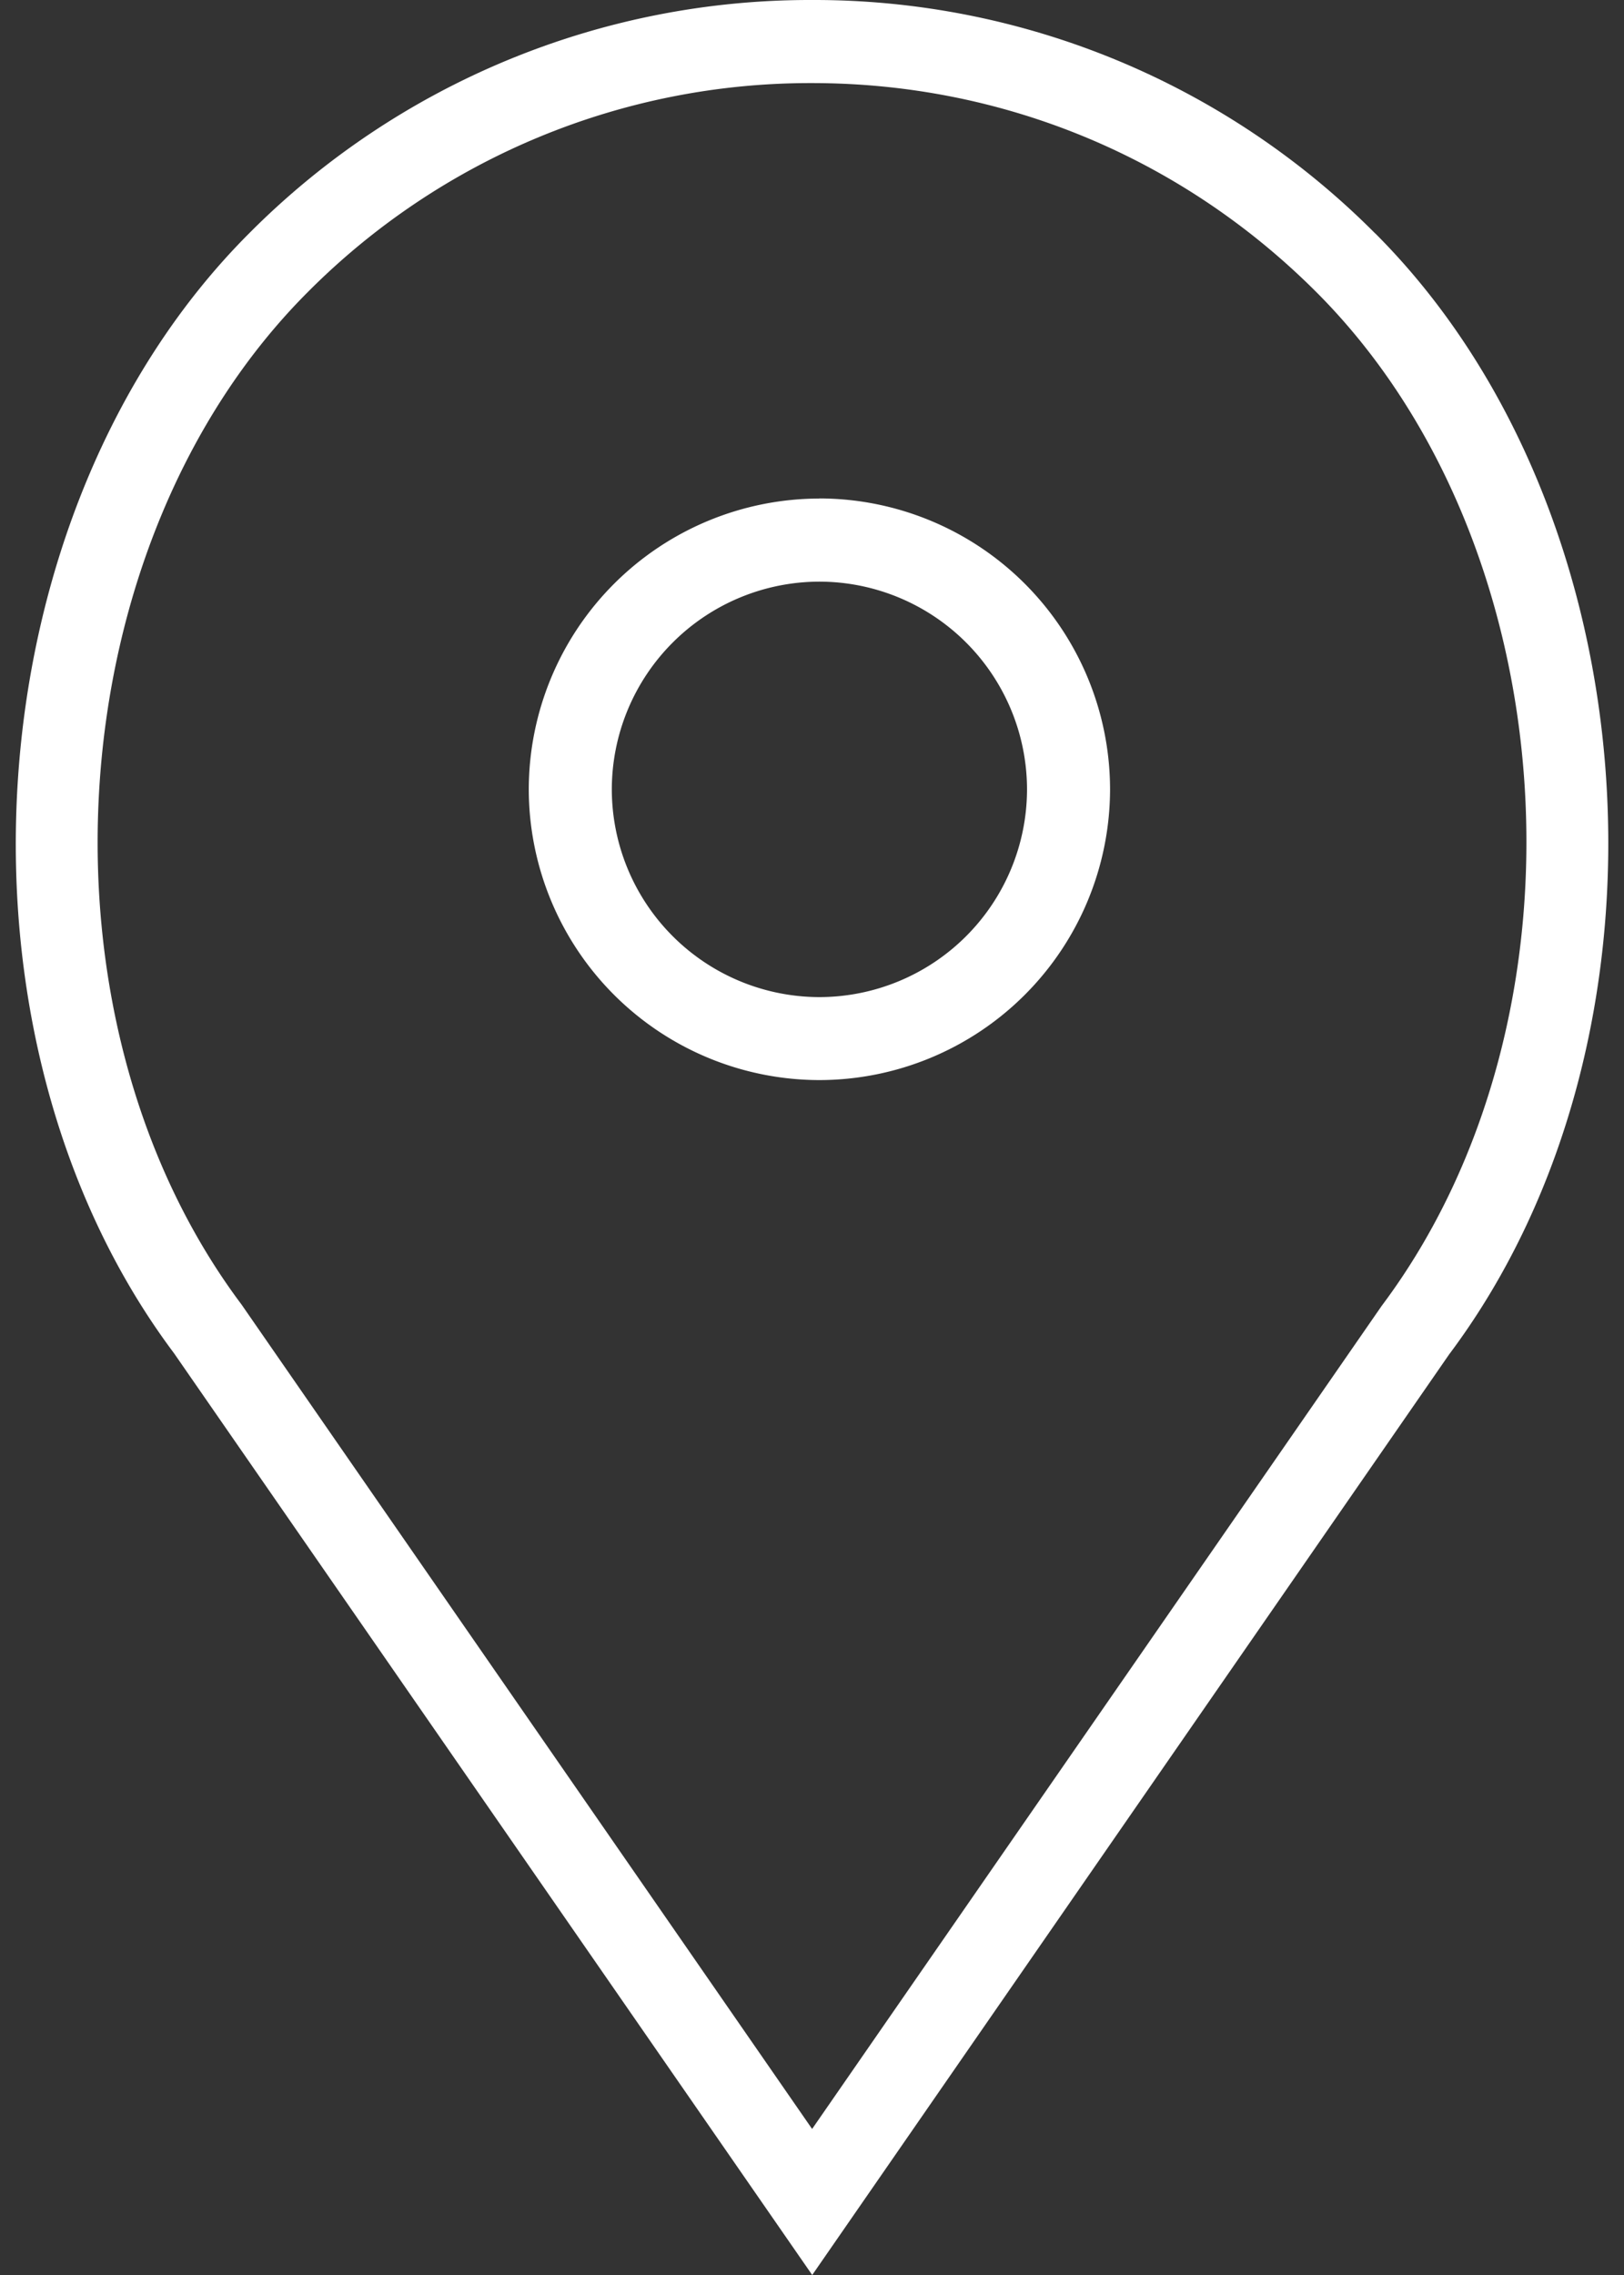 <svg width="15" height="21" fill="none" xmlns="http://www.w3.org/2000/svg"><rect width="100%" height="100%" fill="#333333" stroke="none"/><path d="M7.568 4.602a2.688 2.688 0 00-2.684 2.685A2.688 2.688 0 007.568 9.97a2.688 2.688 0 002.685-2.684 2.688 2.688 0 00-2.685-2.685zm0 4.602a1.92 1.92 0 01-1.917-1.917 1.92 1.92 0 011.917-1.918 1.92 1.92 0 011.918 1.918 1.92 1.92 0 01-1.918 1.917z" fill="#fff"/><path d="M12.701 2.154A7.307 7.307 0 007.501 0a7.306 7.306 0 00-5.2 2.154C-.27 4.724-.59 9.561 1.607 12.491L7.502 21l5.883-8.498c2.207-2.941 1.888-7.778-.683-10.348zm.061 9.9l-5.261 7.598-5.27-7.61C.237 9.384.523 5.016 2.843 2.696A6.544 6.544 0 017.501.767c1.76 0 3.413.685 4.658 1.93 2.32 2.32 2.606 6.687.603 9.357z" fill="#fff"/></svg>